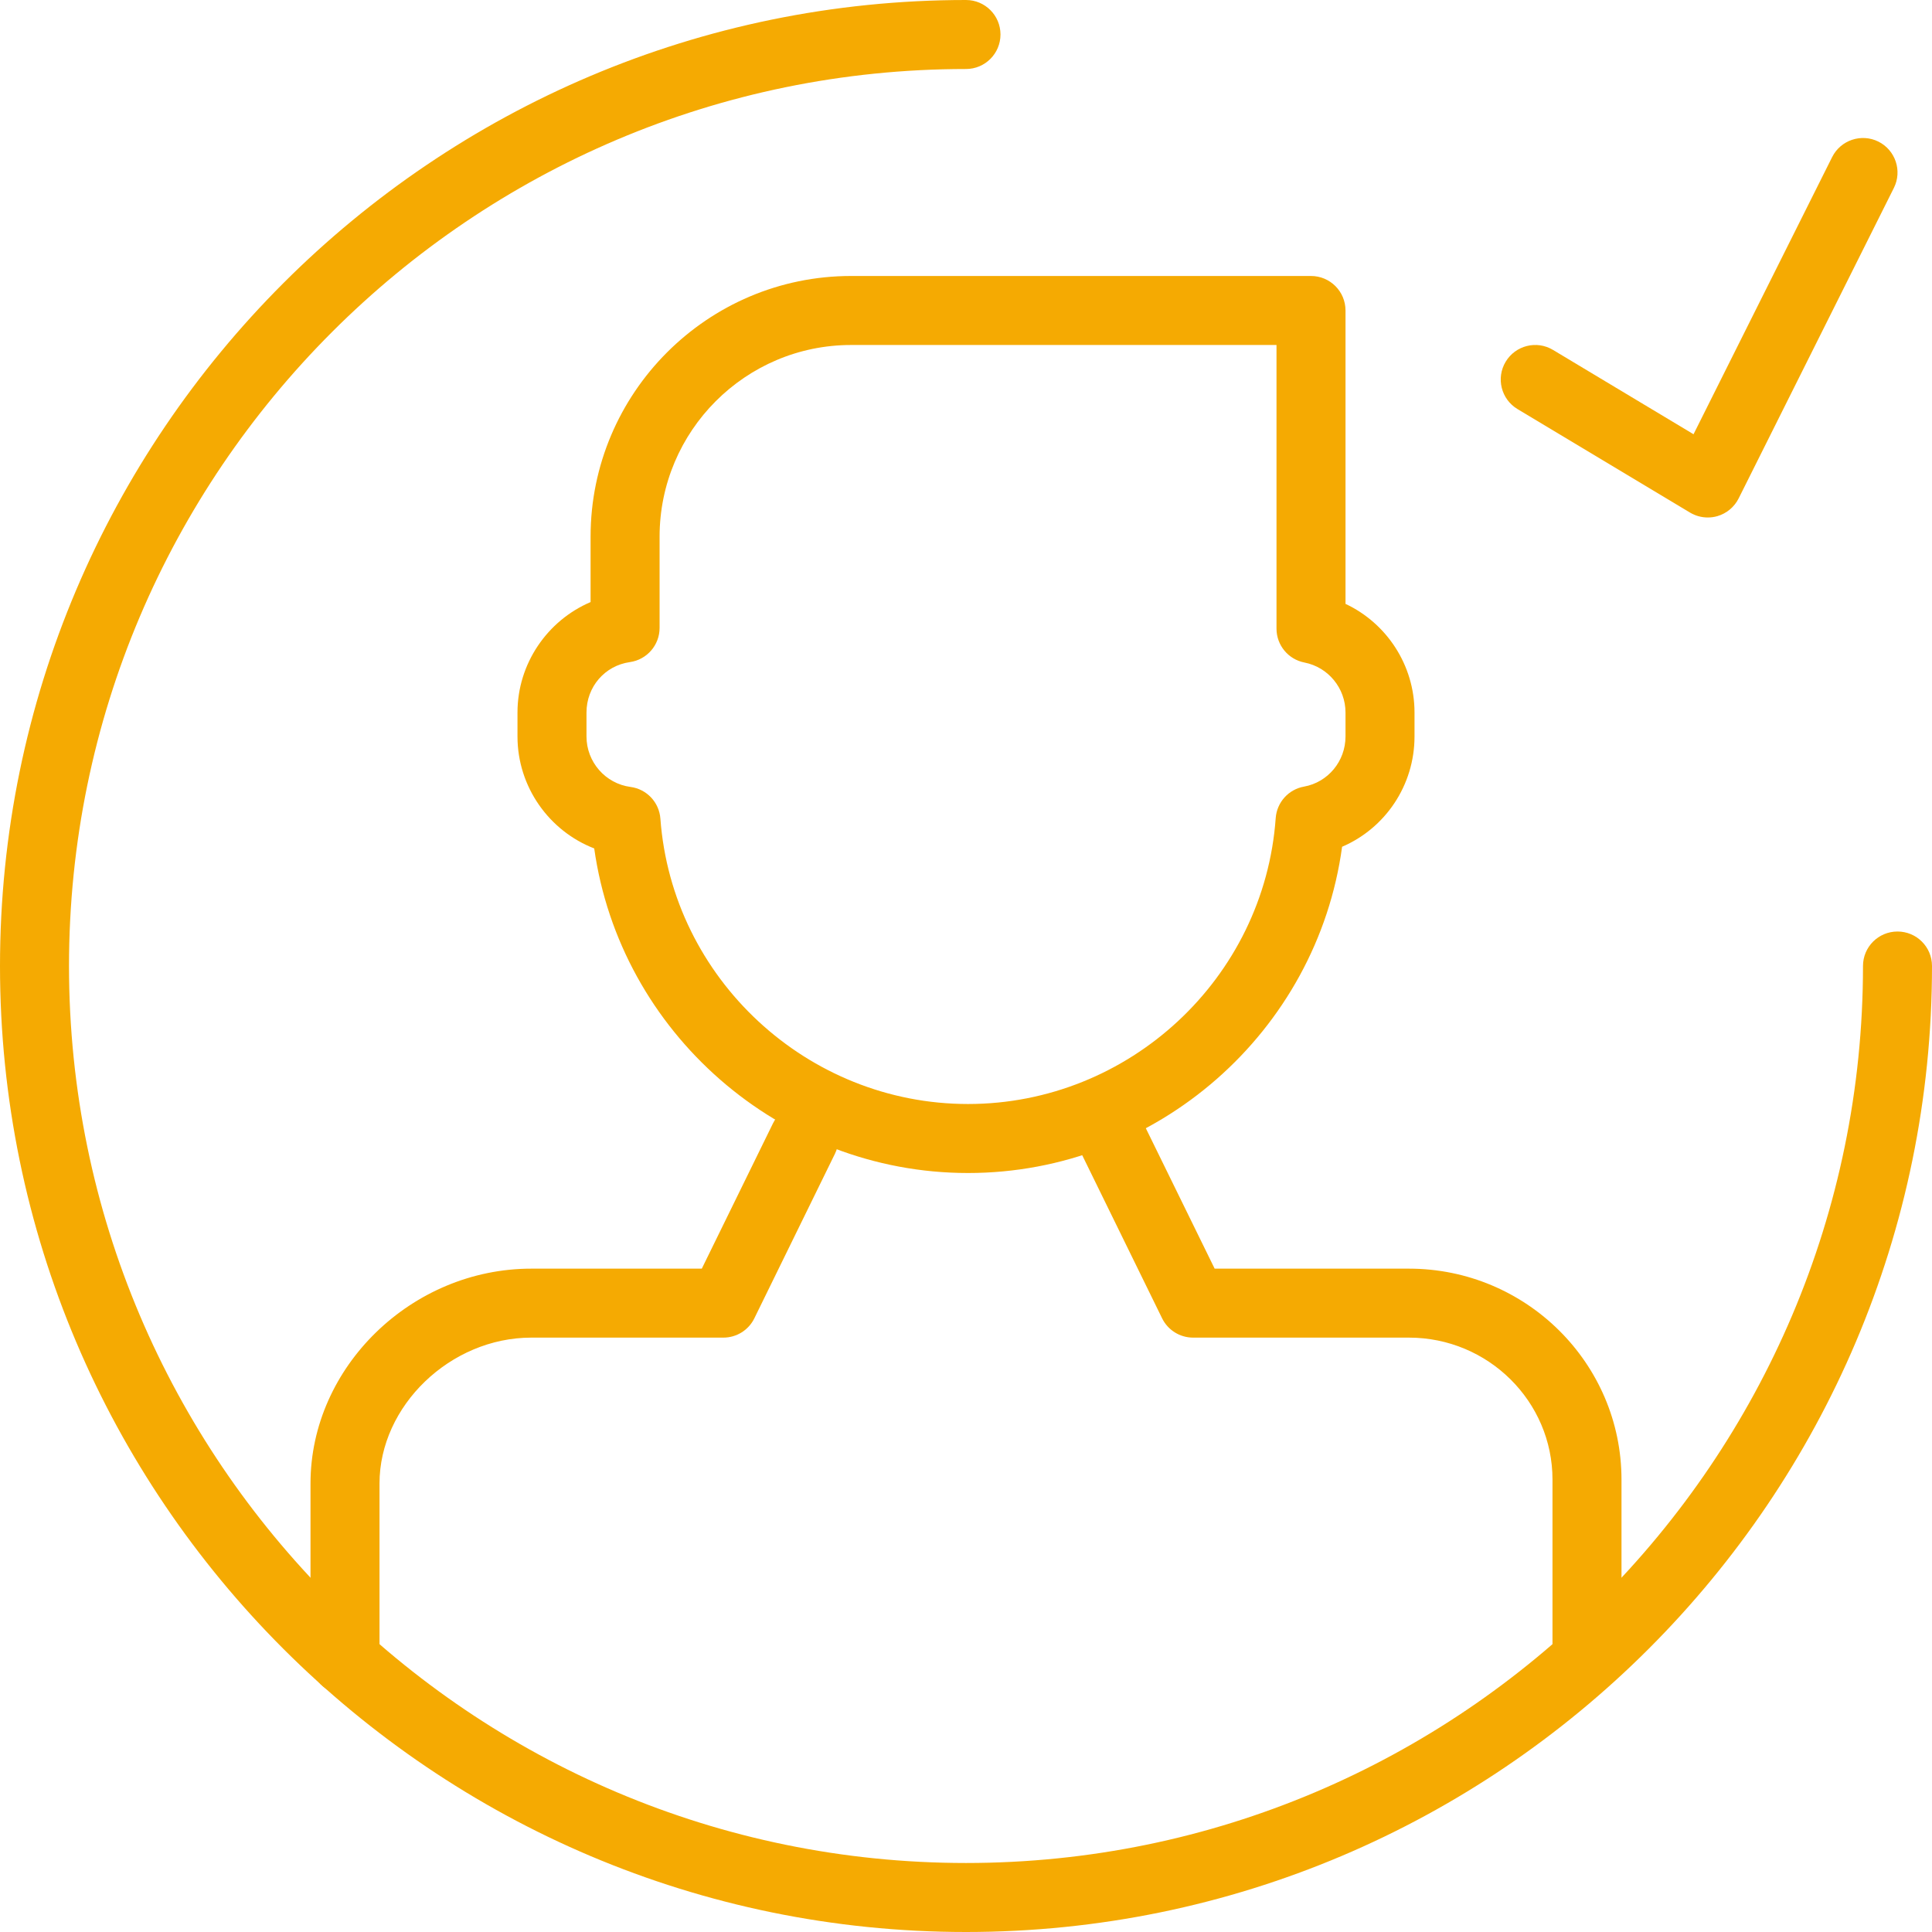 <?xml version="1.0" encoding="UTF-8" standalone="no"?>
<svg width="60px" height="60px" viewBox="0 0 60 60" version="1.1" xmlns="http://www.w3.org/2000/svg" xmlns:xlink="http://www.w3.org/1999/xlink">
    <!-- Generator: Sketch 39.1 (31720) - http://www.bohemiancoding.com/sketch -->
    <title>Icon</title>
    <desc>Created with Sketch.</desc>
    <defs></defs>
    <g id="Page-1" stroke="none" stroke-width="1" fill="none" fill-rule="evenodd">
        <g id="Landing-page" transform="translate(-235, -2257)" fill="#F5AA02">
            <g id="Icons-Yellow" transform="translate(110, 2116)">
                <g id="Icon/Male" transform="translate(125, 141)">
                    <path d="M30,60 C13.458,60 0,46.542 0,30 C0,13.457 13.458,0 30,0 C30.591,0 31.071,0.479 31.071,1.071 C31.071,1.664 30.591,2.143 30,2.143 C14.64,2.143 2.143,14.639 2.143,30 C2.143,45.361 14.64,57.857 30,57.857 C45.36,57.857 57.857,45.361 57.857,30 C57.857,29.407 58.337,28.929 58.929,28.929 C59.52,28.929 60,29.407 60,30 C60,46.542 46.543,60 30,60" id="Fill-592"></path>
                    <path d="M30.063,36.429 C24.214,36.429 19.258,32.059 18.454,26.349 C17.051,25.805 16.071,24.435 16.071,22.872 L16.071,22.128 C16.071,20.611 16.999,19.27 18.341,18.698 L18.341,16.67 C18.341,12.205 21.97,8.571 26.431,8.571 L40.714,8.571 C41.306,8.571 41.786,9.05 41.786,9.643 L41.786,18.754 C43.067,19.355 43.929,20.66 43.929,22.128 L43.929,22.872 C43.929,24.39 43.02,25.723 41.68,26.297 C40.9,32.035 35.935,36.429 30.063,36.429 L30.063,36.429 L30.063,36.429 Z M26.431,10.714 C23.151,10.714 20.484,13.385 20.484,16.67 L20.484,19.501 C20.484,20.035 20.09,20.487 19.562,20.562 C18.781,20.673 18.214,21.331 18.214,22.128 L18.214,22.872 C18.214,23.663 18.801,24.336 19.581,24.439 C20.085,24.506 20.472,24.917 20.509,25.424 C20.875,30.392 25.071,34.286 30.063,34.286 C35.065,34.286 39.263,30.385 39.618,25.407 C39.654,24.918 40.015,24.515 40.497,24.429 C41.244,24.294 41.786,23.639 41.786,22.872 L41.786,22.128 C41.786,21.372 41.249,20.719 40.51,20.575 C40.006,20.477 39.643,20.036 39.643,19.524 L39.643,10.714 L26.431,10.714 L26.431,10.714 L26.431,10.714 Z" id="Fill-593"></path>
                    <path d="M10.714,52.621 C10.123,52.621 9.643,52.142 9.643,51.55 L9.643,46.071 C9.643,42.454 12.782,39.399 16.499,39.399 L21.795,39.399 L24.006,34.886 C24.267,34.355 24.909,34.134 25.44,34.395 C25.971,34.655 26.191,35.297 25.931,35.829 L23.426,40.943 C23.246,41.31 22.873,41.541 22.464,41.541 L16.499,41.541 C13.989,41.541 11.786,43.659 11.786,46.071 L11.786,51.55 C11.786,52.142 11.306,52.621 10.714,52.621 L10.714,52.621 L10.714,52.621 Z M49.286,52.5 C48.694,52.5 48.214,52.021 48.214,51.429 L48.214,45.95 C48.214,43.519 46.214,41.541 43.755,41.541 L37.053,41.541 C36.645,41.541 36.272,41.31 36.091,40.943 L33.586,35.829 C33.326,35.297 33.545,34.655 34.077,34.395 C34.61,34.133 35.25,34.354 35.51,34.886 L37.722,39.399 L43.755,39.399 C47.396,39.399 50.357,42.339 50.357,45.95 L50.357,51.429 C50.357,52.021 49.877,52.5 49.286,52.5 L49.286,52.5 L49.286,52.5 Z" id="Fill-594"></path>
                    <path d="M53.036,16.071 C52.843,16.071 52.653,16.019 52.484,15.918 L47.127,12.704 C46.62,12.4 46.455,11.742 46.76,11.234 C47.064,10.727 47.721,10.561 48.23,10.867 L52.594,13.486 L56.899,4.878 C57.164,4.35 57.807,4.135 58.336,4.398 C58.865,4.663 59.081,5.307 58.816,5.836 L53.995,15.479 C53.861,15.746 53.622,15.945 53.336,16.029 C53.237,16.058 53.136,16.071 53.036,16.071" id="Fill-595"></path>
                </g>
            </g>
        </g>
    </g>
</svg>